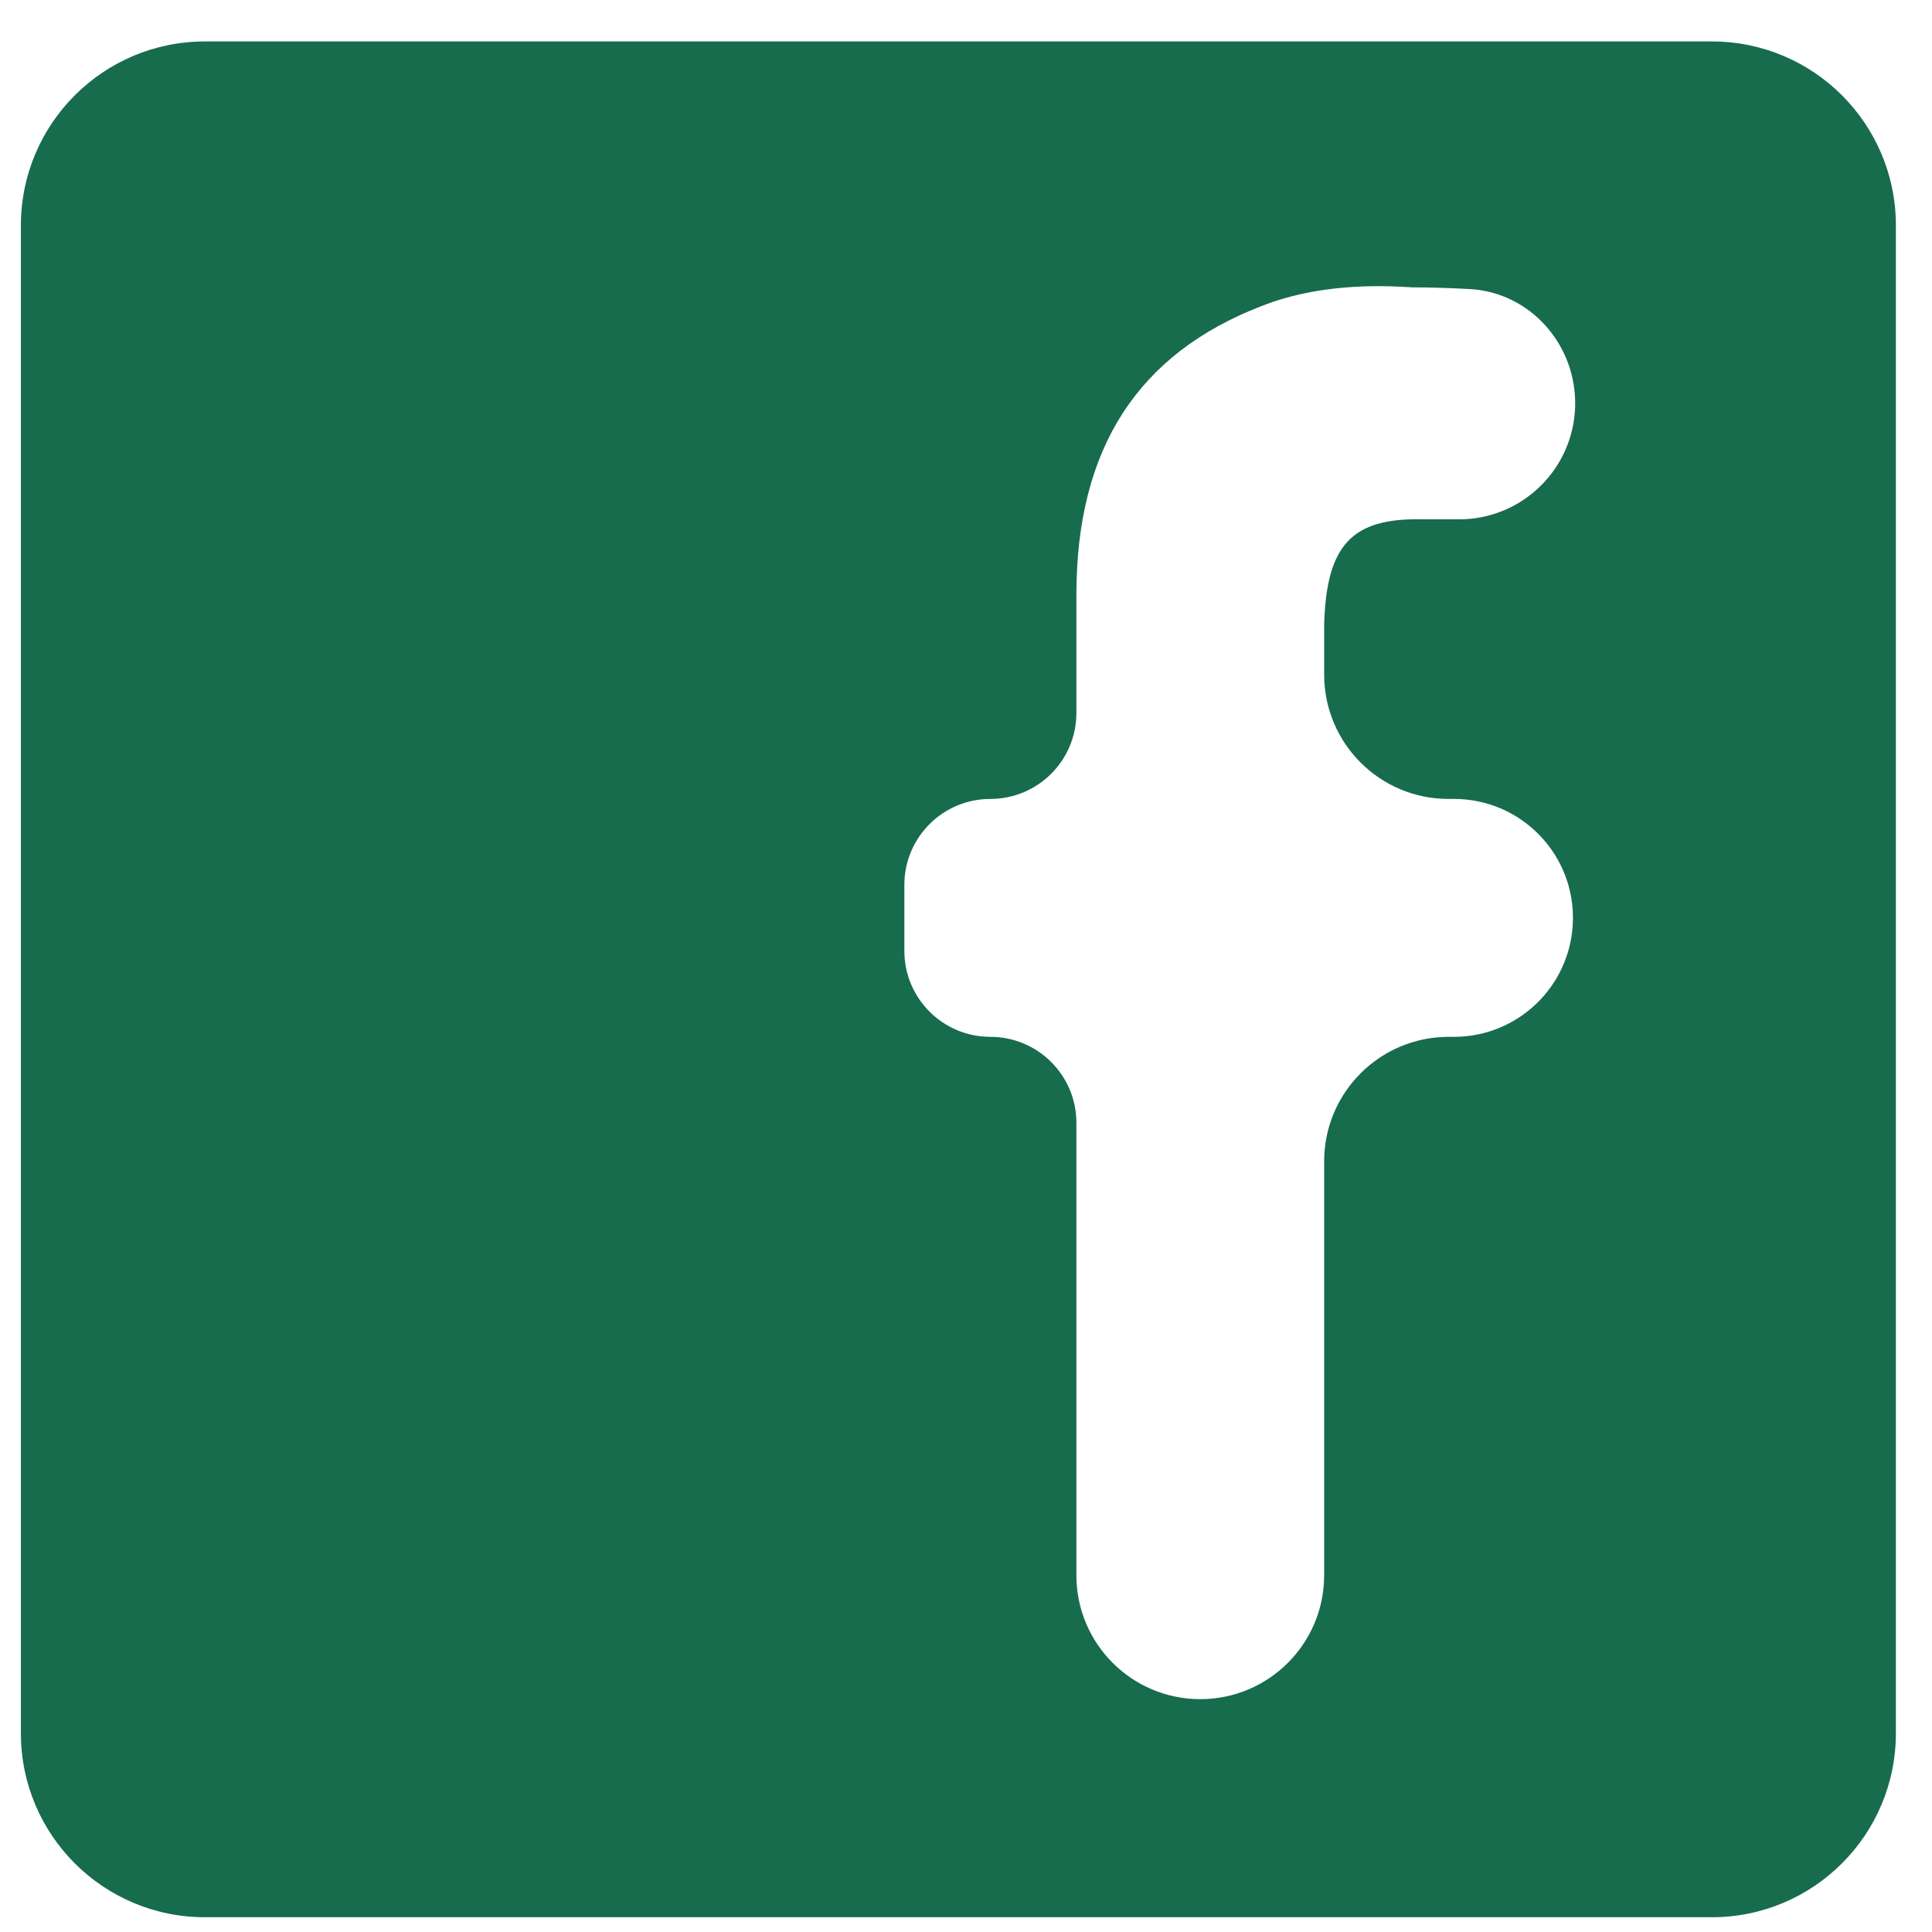 <svg width="42" height="42" viewBox="0 0 42 42" fill="none" xmlns="http://www.w3.org/2000/svg">
<path d="M4.454 0.901C2.245 0.901 0.454 2.692 0.454 4.901V37.679C0.454 39.888 2.245 41.679 4.454 41.679H37.215C39.424 41.679 41.215 39.888 41.215 37.679V4.901C41.215 2.692 39.424 0.901 37.215 0.901H4.454ZM29.776 6.223C30.072 6.216 30.38 6.226 30.699 6.247C31.107 6.248 31.521 6.261 31.938 6.283C33.271 6.351 34.278 7.502 34.242 8.836C34.204 10.202 33.086 11.29 31.719 11.29H30.916C29.387 11.256 28.835 11.85 28.786 13.575V14.666C28.786 16.158 29.996 17.368 31.488 17.368H31.609C33.08 17.368 34.255 18.593 34.192 20.063C34.134 21.447 32.994 22.54 31.609 22.54H31.493C29.998 22.54 28.786 23.752 28.786 25.246V34.245C28.786 35.732 27.58 36.938 26.093 36.938C24.605 36.938 23.4 35.732 23.4 34.245V24.409C23.4 23.377 22.563 22.54 21.53 22.54C20.497 22.54 19.66 21.703 19.66 20.67V19.237C19.66 18.205 20.497 17.368 21.53 17.368C22.563 17.368 23.4 16.531 23.4 15.498V12.928C23.4 9.726 24.753 7.689 27.418 6.656C28.102 6.386 28.888 6.241 29.776 6.223Z" fill="#176C4D"/>
</svg>

